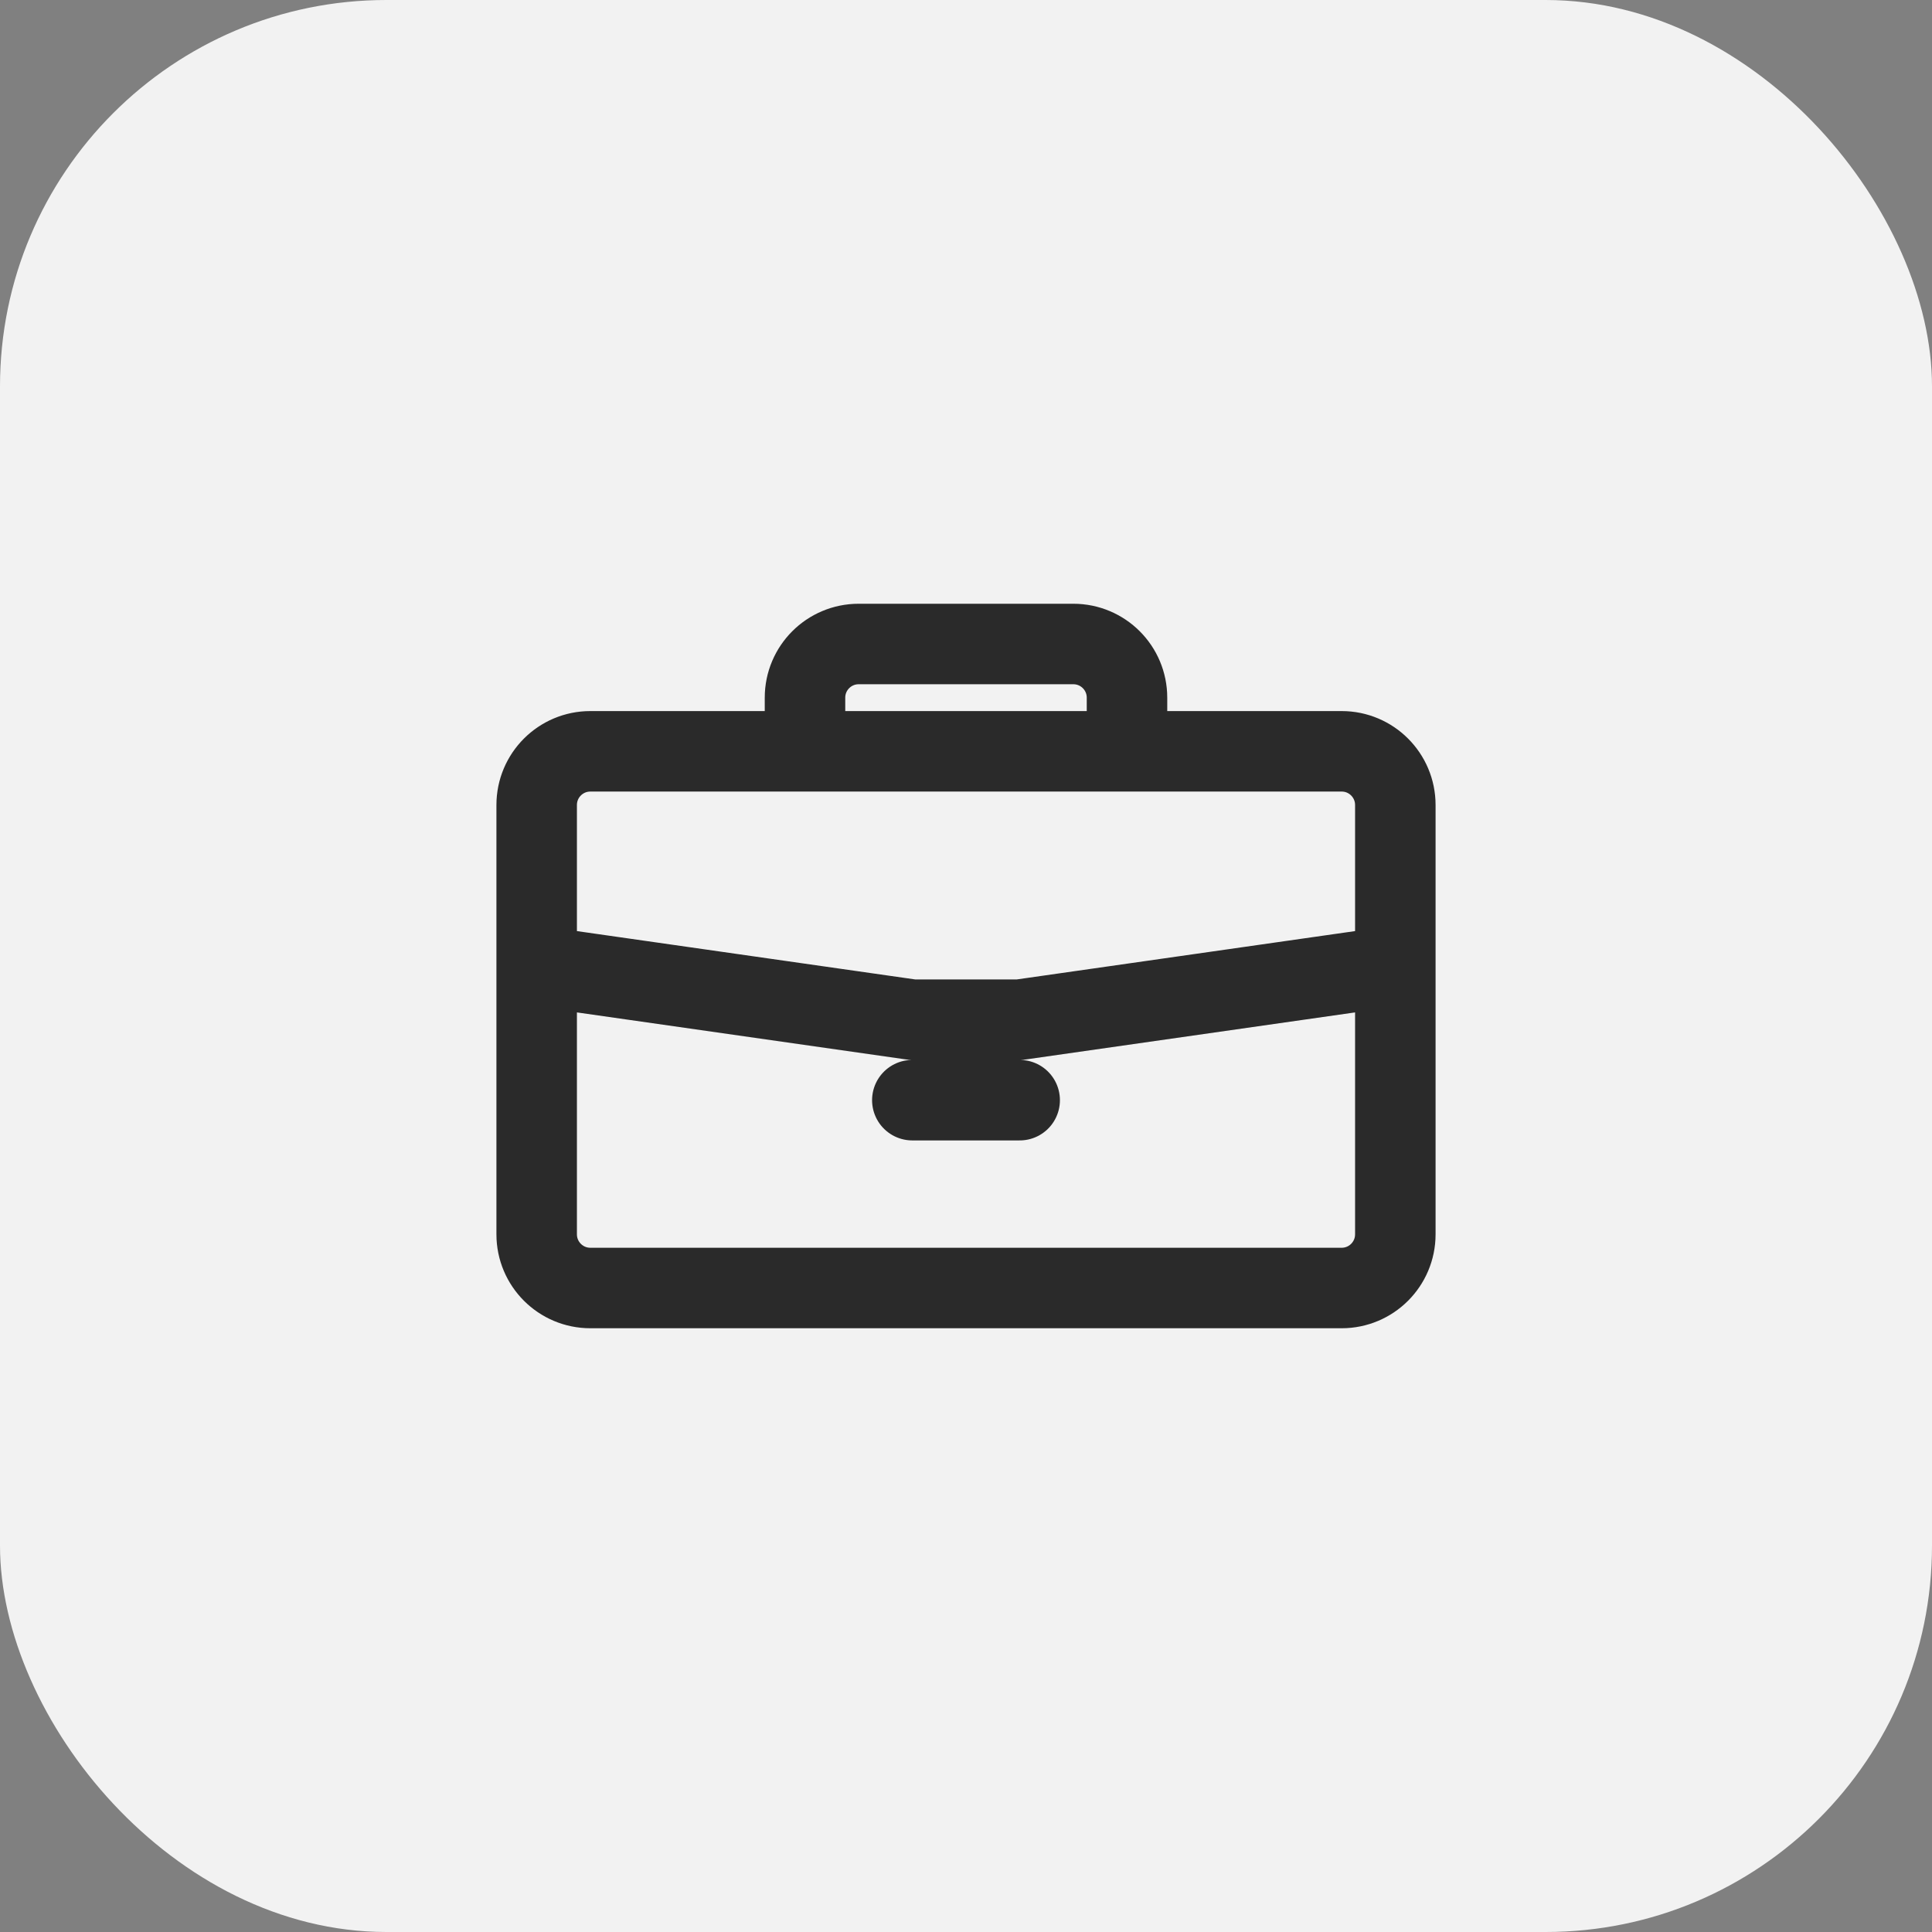 <svg width="60" height="60" viewBox="0 0 60 60" fill="none" xmlns="http://www.w3.org/2000/svg">
<rect x="0" y="0" width="60" height="60" fill="#808080" stroke="none"/>
<rect width="60" height="60" rx="12" fill="#F2F2F2"/>
<path d="M16.667 30V25C16.667 24.079 17.413 23.333 18.333 23.333H25M16.667 30V38.333C16.667 39.254 17.413 40 18.333 40H41.667C42.587 40 43.333 39.254 43.333 38.333V30M16.667 30L28.333 31.667H31.667L43.333 30M25 23.333V21.667C25 20.746 25.746 20 26.667 20H33.333C34.254 20 35 20.746 35 21.667V23.333M25 23.333H35M43.333 30V25C43.333 24.079 42.587 23.333 41.667 23.333H35M28.333 34.167H31.667" stroke="#2A2A2A" stroke-width="2.5" stroke-linecap="round" stroke-linejoin="round"/>
</svg>
